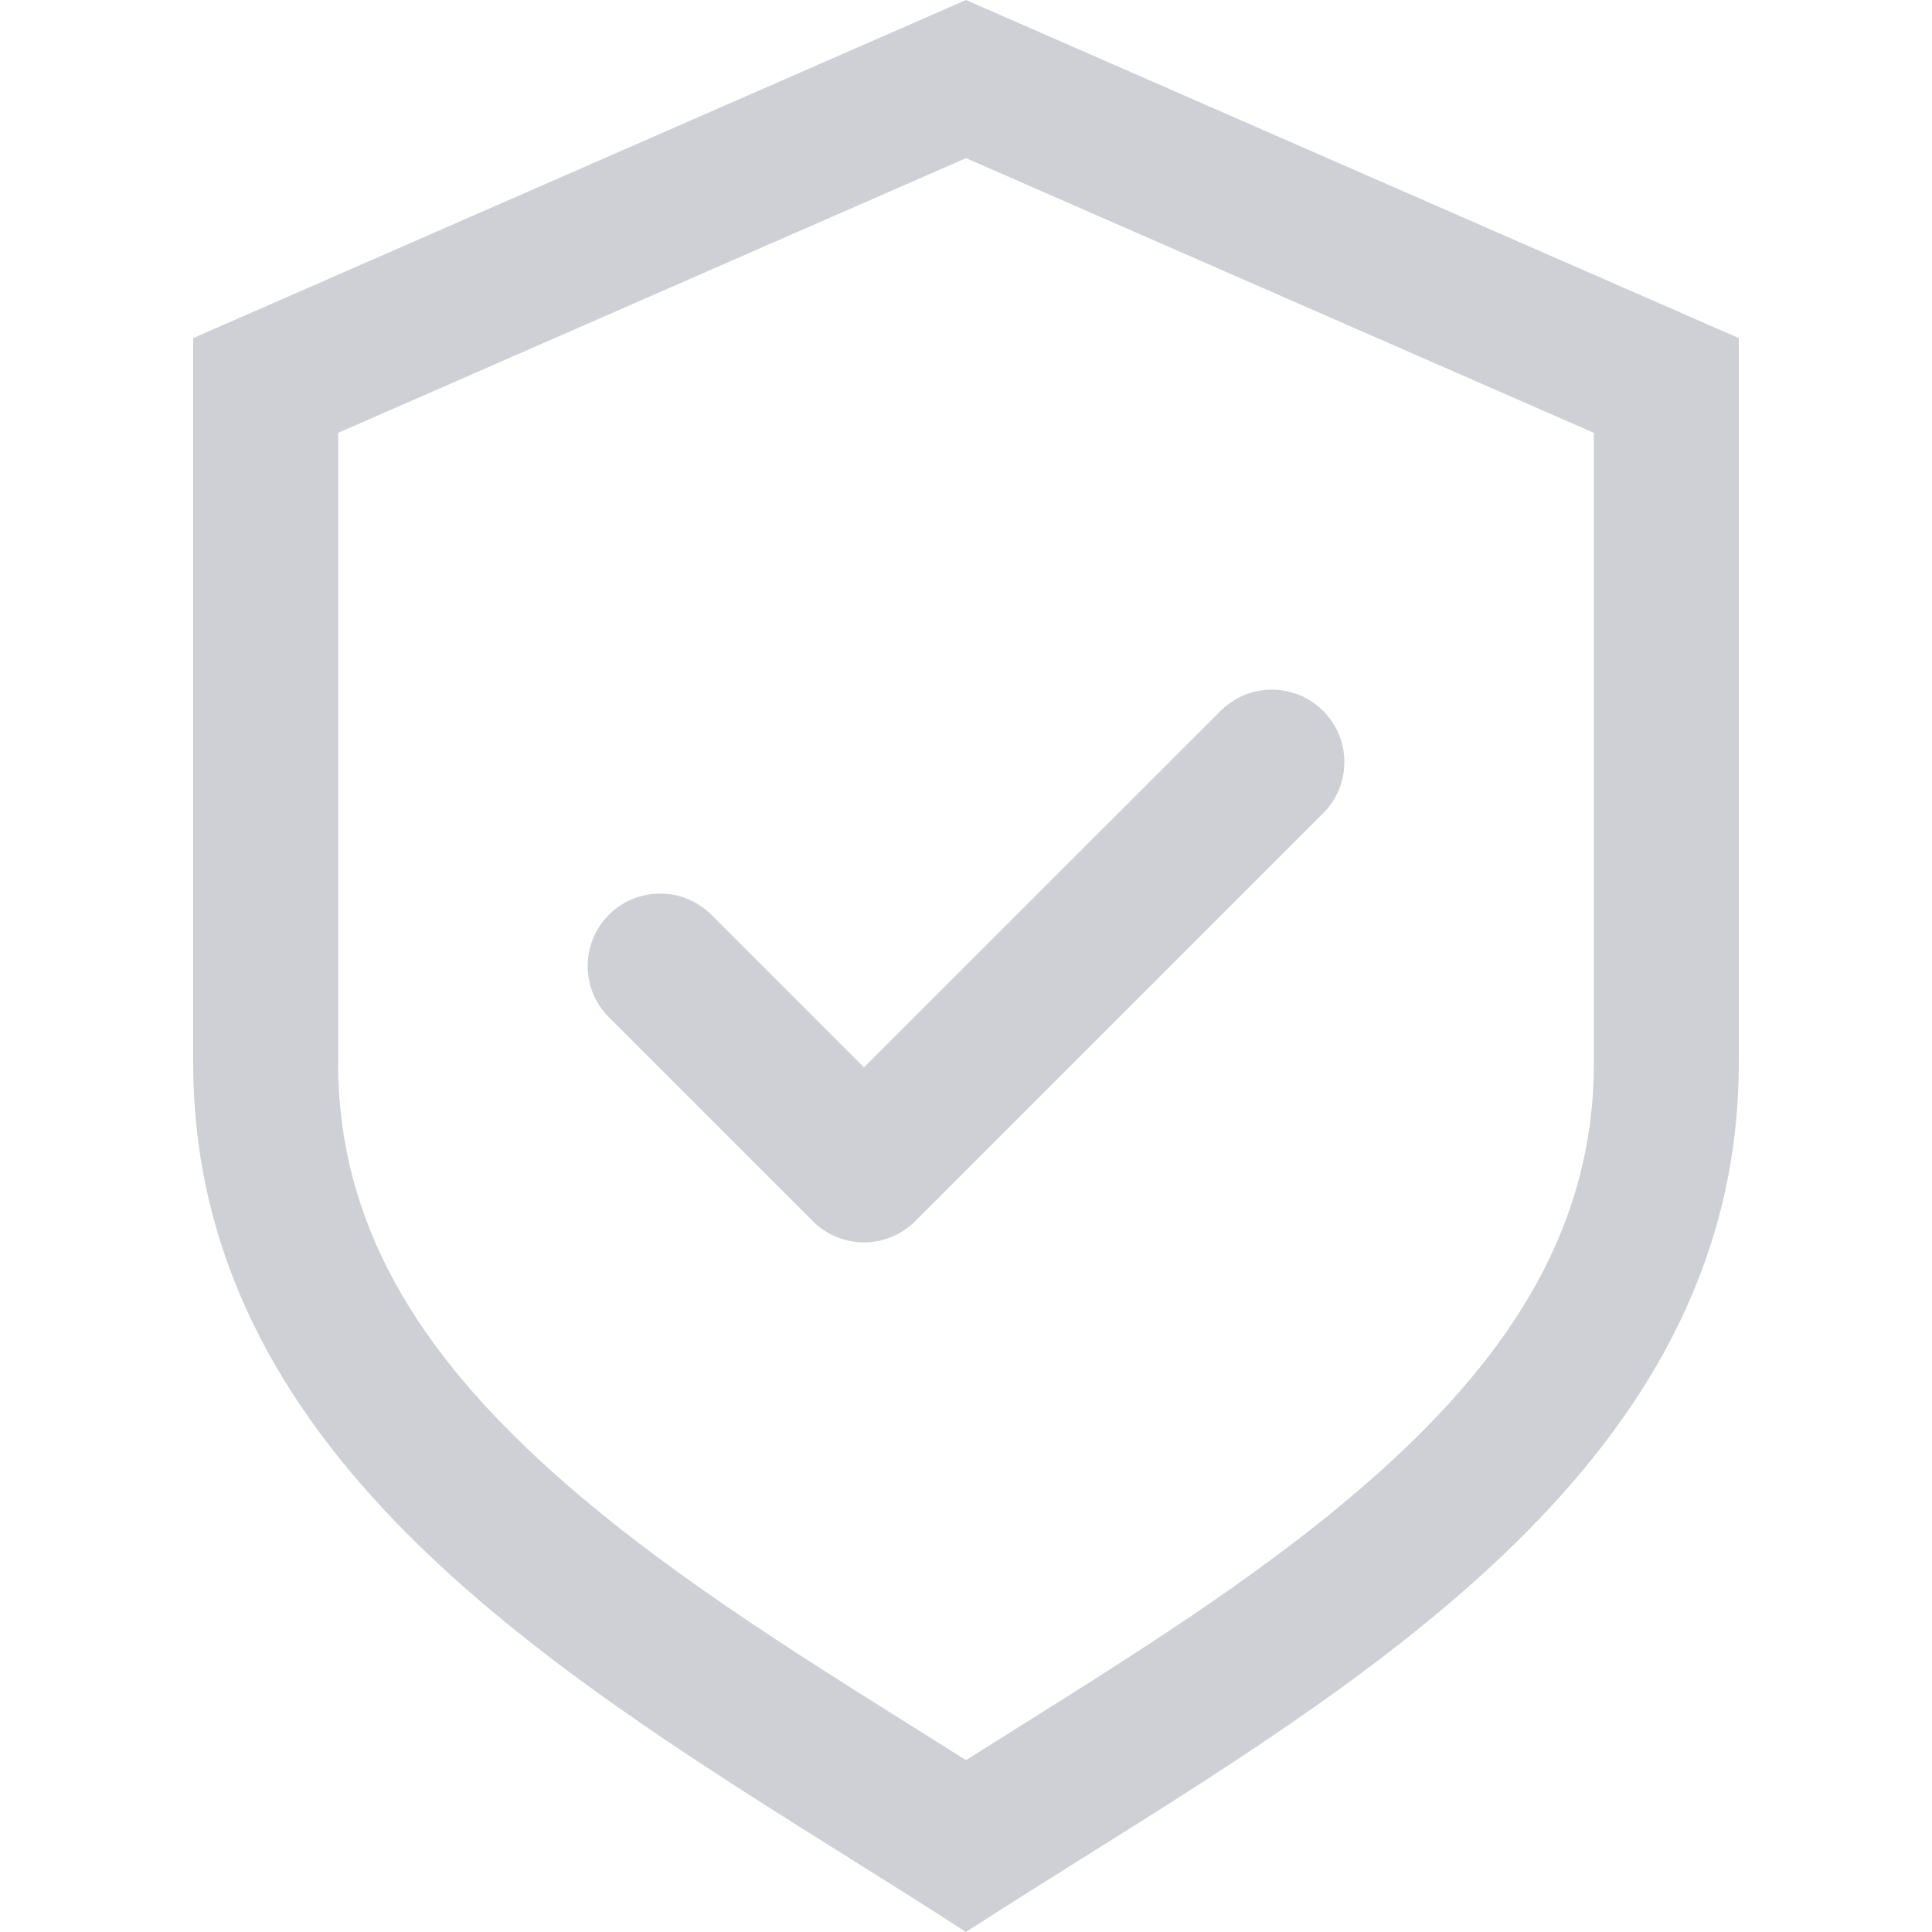 <!-- Copyright 2000-2022 JetBrains s.r.o. and contributors. Use of this source code is governed by the Apache 2.0 license. -->
<svg width="20" height="20" viewBox="0 0 20 20" fill="none" xmlns="http://www.w3.org/2000/svg">
<path fill-rule="evenodd" clip-rule="evenodd" d="M3.5 4.481V11C3.5 12.658 4.317 13.978 5.716 15.235C6.824 16.229 8.142 17.055 9.515 17.916C9.676 18.017 9.838 18.119 10 18.221C10.162 18.119 10.324 18.017 10.485 17.916C11.858 17.055 13.175 16.229 14.284 15.235C15.683 13.978 16.5 12.658 16.5 11V4.481L10 1.637L3.5 4.481ZM10 0L2 3.5V11C2 14.979 5.59 17.229 8.793 19.235C9.205 19.493 9.61 19.747 10 20C10.39 19.747 10.795 19.493 11.207 19.235C14.41 17.229 18 14.979 18 11V3.5L10 0Z" fill="#CED0D6"/>
<path fill-rule="evenodd" clip-rule="evenodd" d="M13.697 7.359C13.99 7.651 13.99 8.126 13.697 8.419L9.475 12.641C9.334 12.782 9.143 12.861 8.944 12.861C8.745 12.861 8.555 12.782 8.414 12.641L6.303 10.53C6.01 10.237 6.01 9.763 6.303 9.47C6.596 9.177 7.071 9.177 7.364 9.47L8.944 11.05L12.636 7.359C12.929 7.066 13.404 7.066 13.697 7.359Z" fill="#CED0D6"/>
</svg>
